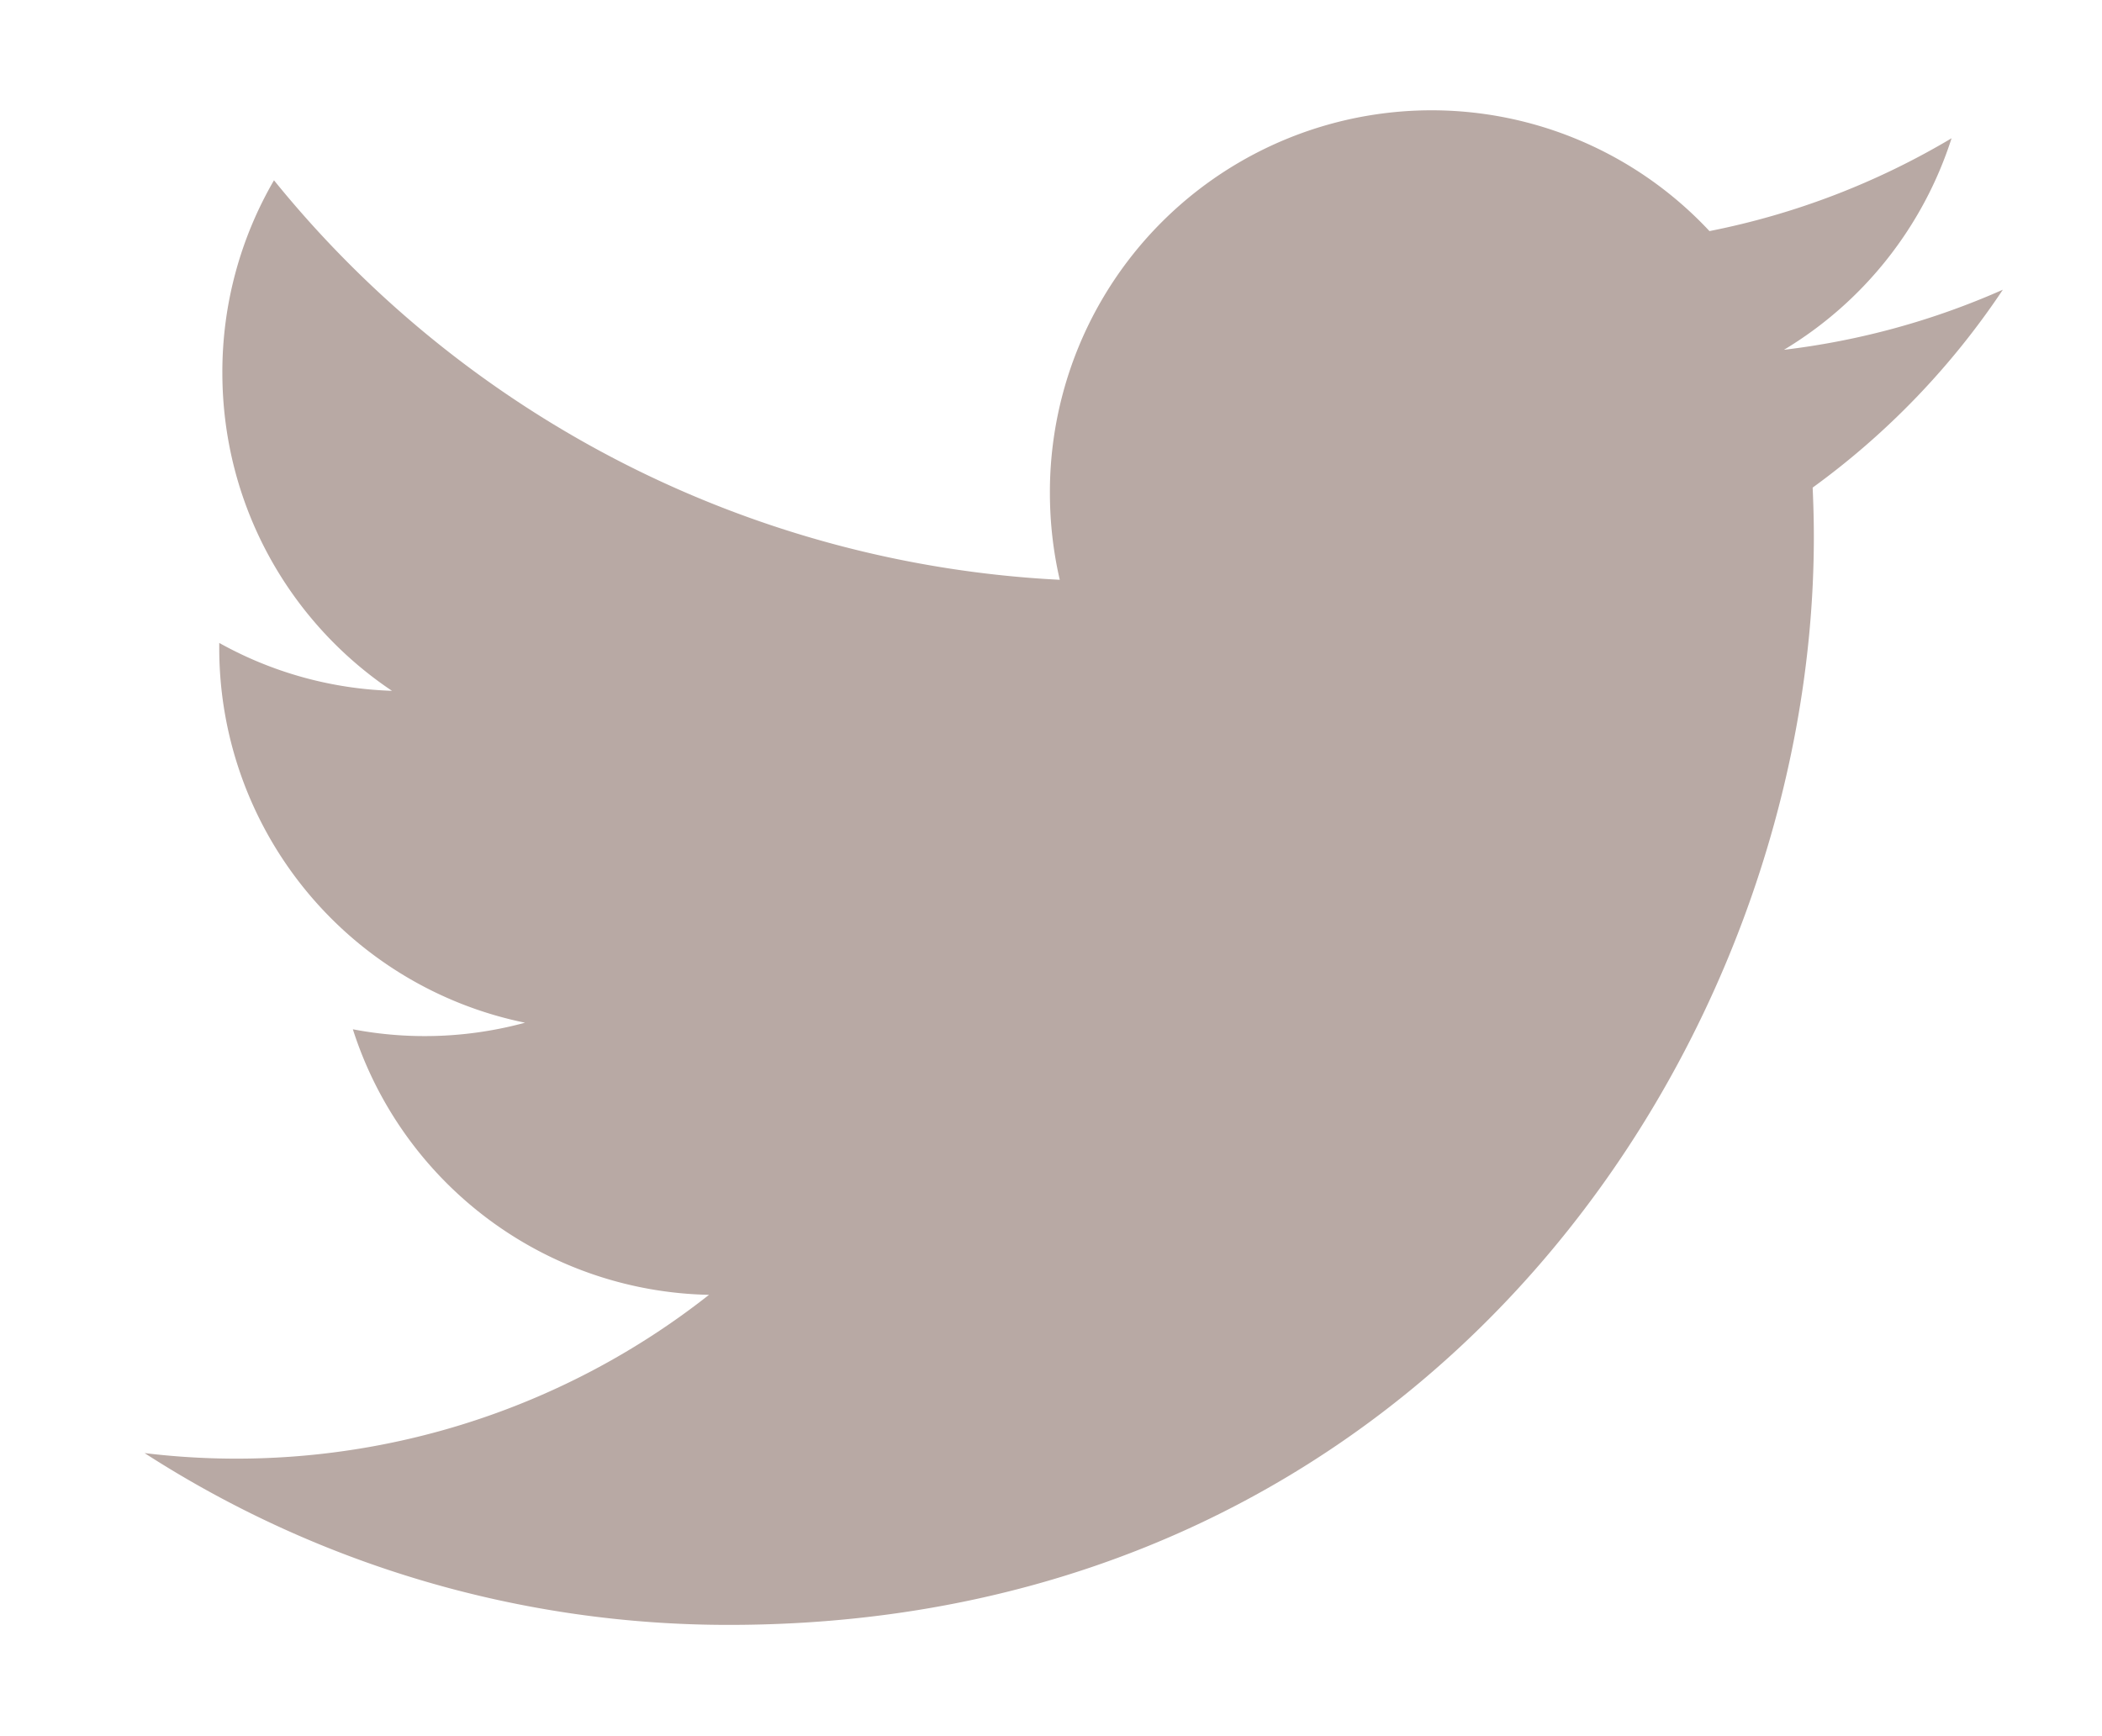 <svg xmlns="http://www.w3.org/2000/svg" width="23" height="19"><path fill-rule="evenodd" fill="#b8a9a4" d="M21.916 3.17a8.33 8.33 0 01-2.396.658 4.195 4.195 0 001.834-2.315 8.336 8.336 0 01-2.649 1.016 4.161 4.161 0 00-3.045-1.322 4.178 4.178 0 00-4.172 4.185c0 .328.037.647.108.953a11.831 11.831 0 01-8.598-4.372 4.173 4.173 0 00-.565 2.104c0 1.452.736 2.733 1.856 3.483a4.148 4.148 0 01-1.89-.524v.053a4.184 4.184 0 003.346 4.103 4.183 4.183 0 01-1.884.072 4.178 4.178 0 003.897 2.906 8.353 8.353 0 01-6.176 1.732 11.78 11.78 0 006.395 1.88c7.673 0 11.87-6.376 11.87-11.905 0-.182-.005-.362-.013-.541a8.495 8.495 0 002.082-2.167z"/></svg>